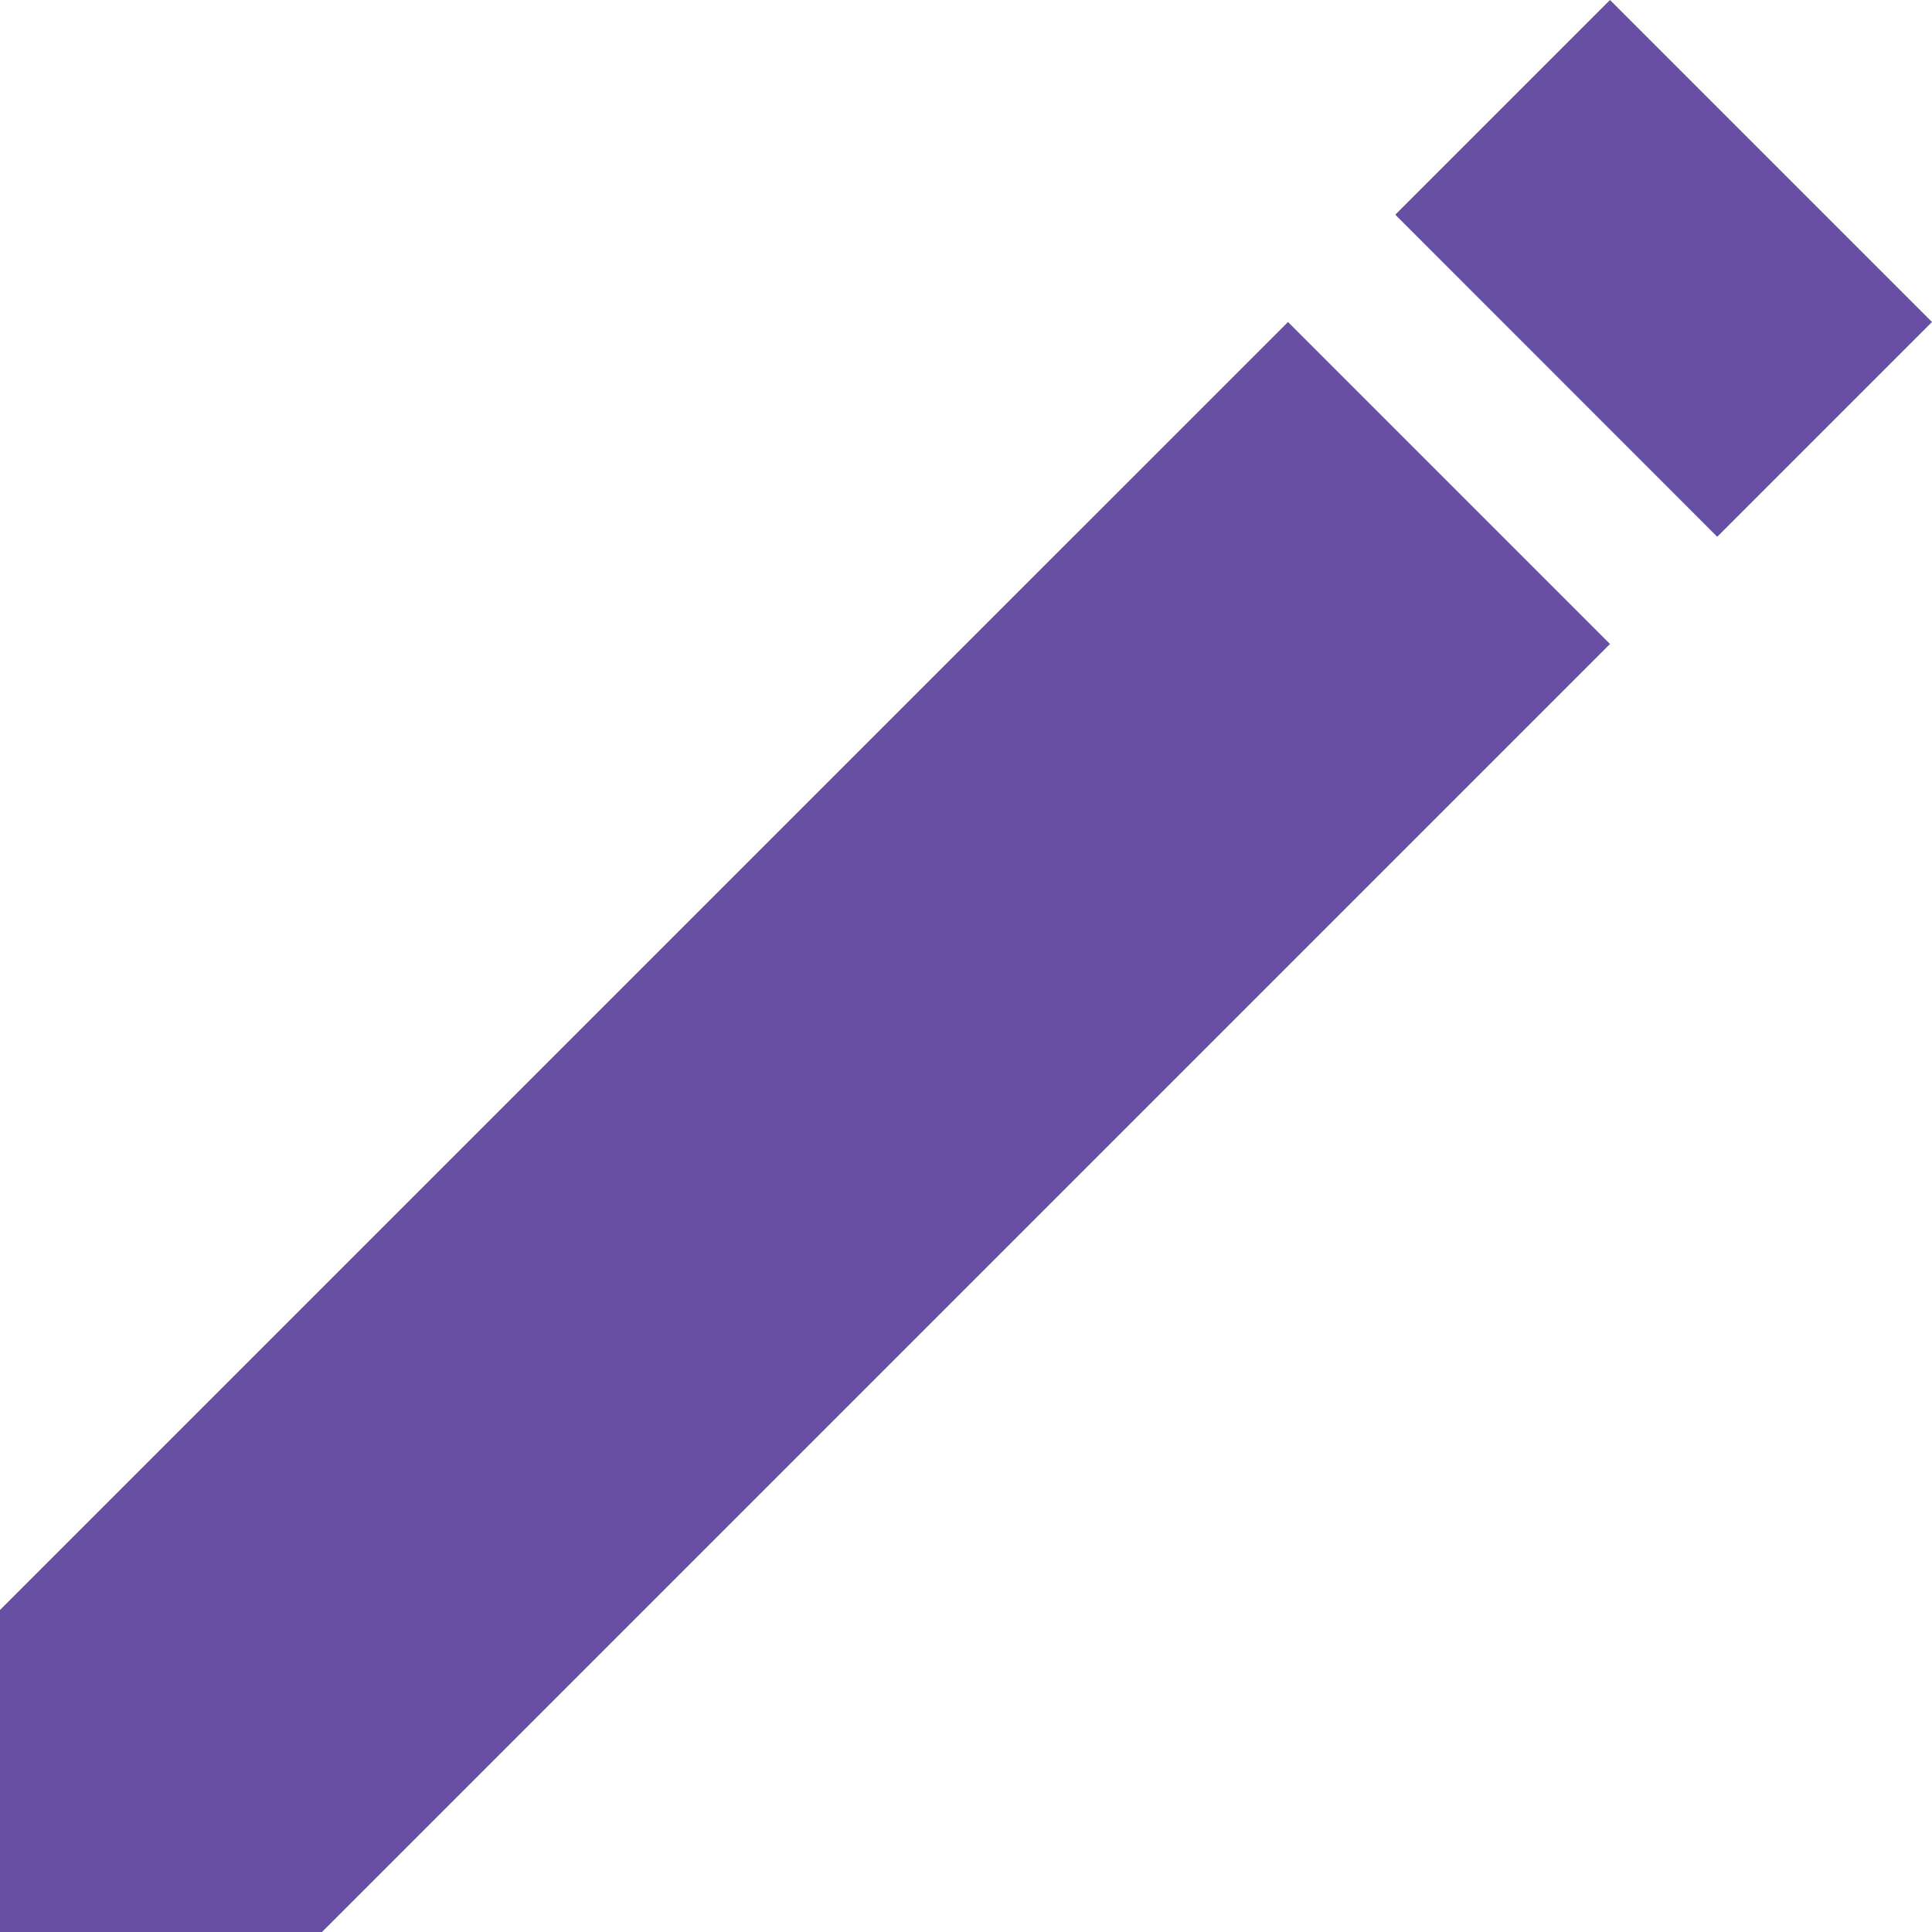 <svg width="24" height="24" viewBox="0 0 24 24" fill="none" xmlns="http://www.w3.org/2000/svg">
<path fill-rule="evenodd" clip-rule="evenodd" d="M0 20L16 4L20 8L4 24H0V20ZM17.333 2.667L20 0L24 4L21.332 6.668L17.333 2.667Z" fill="#6750A4"/>
</svg>
